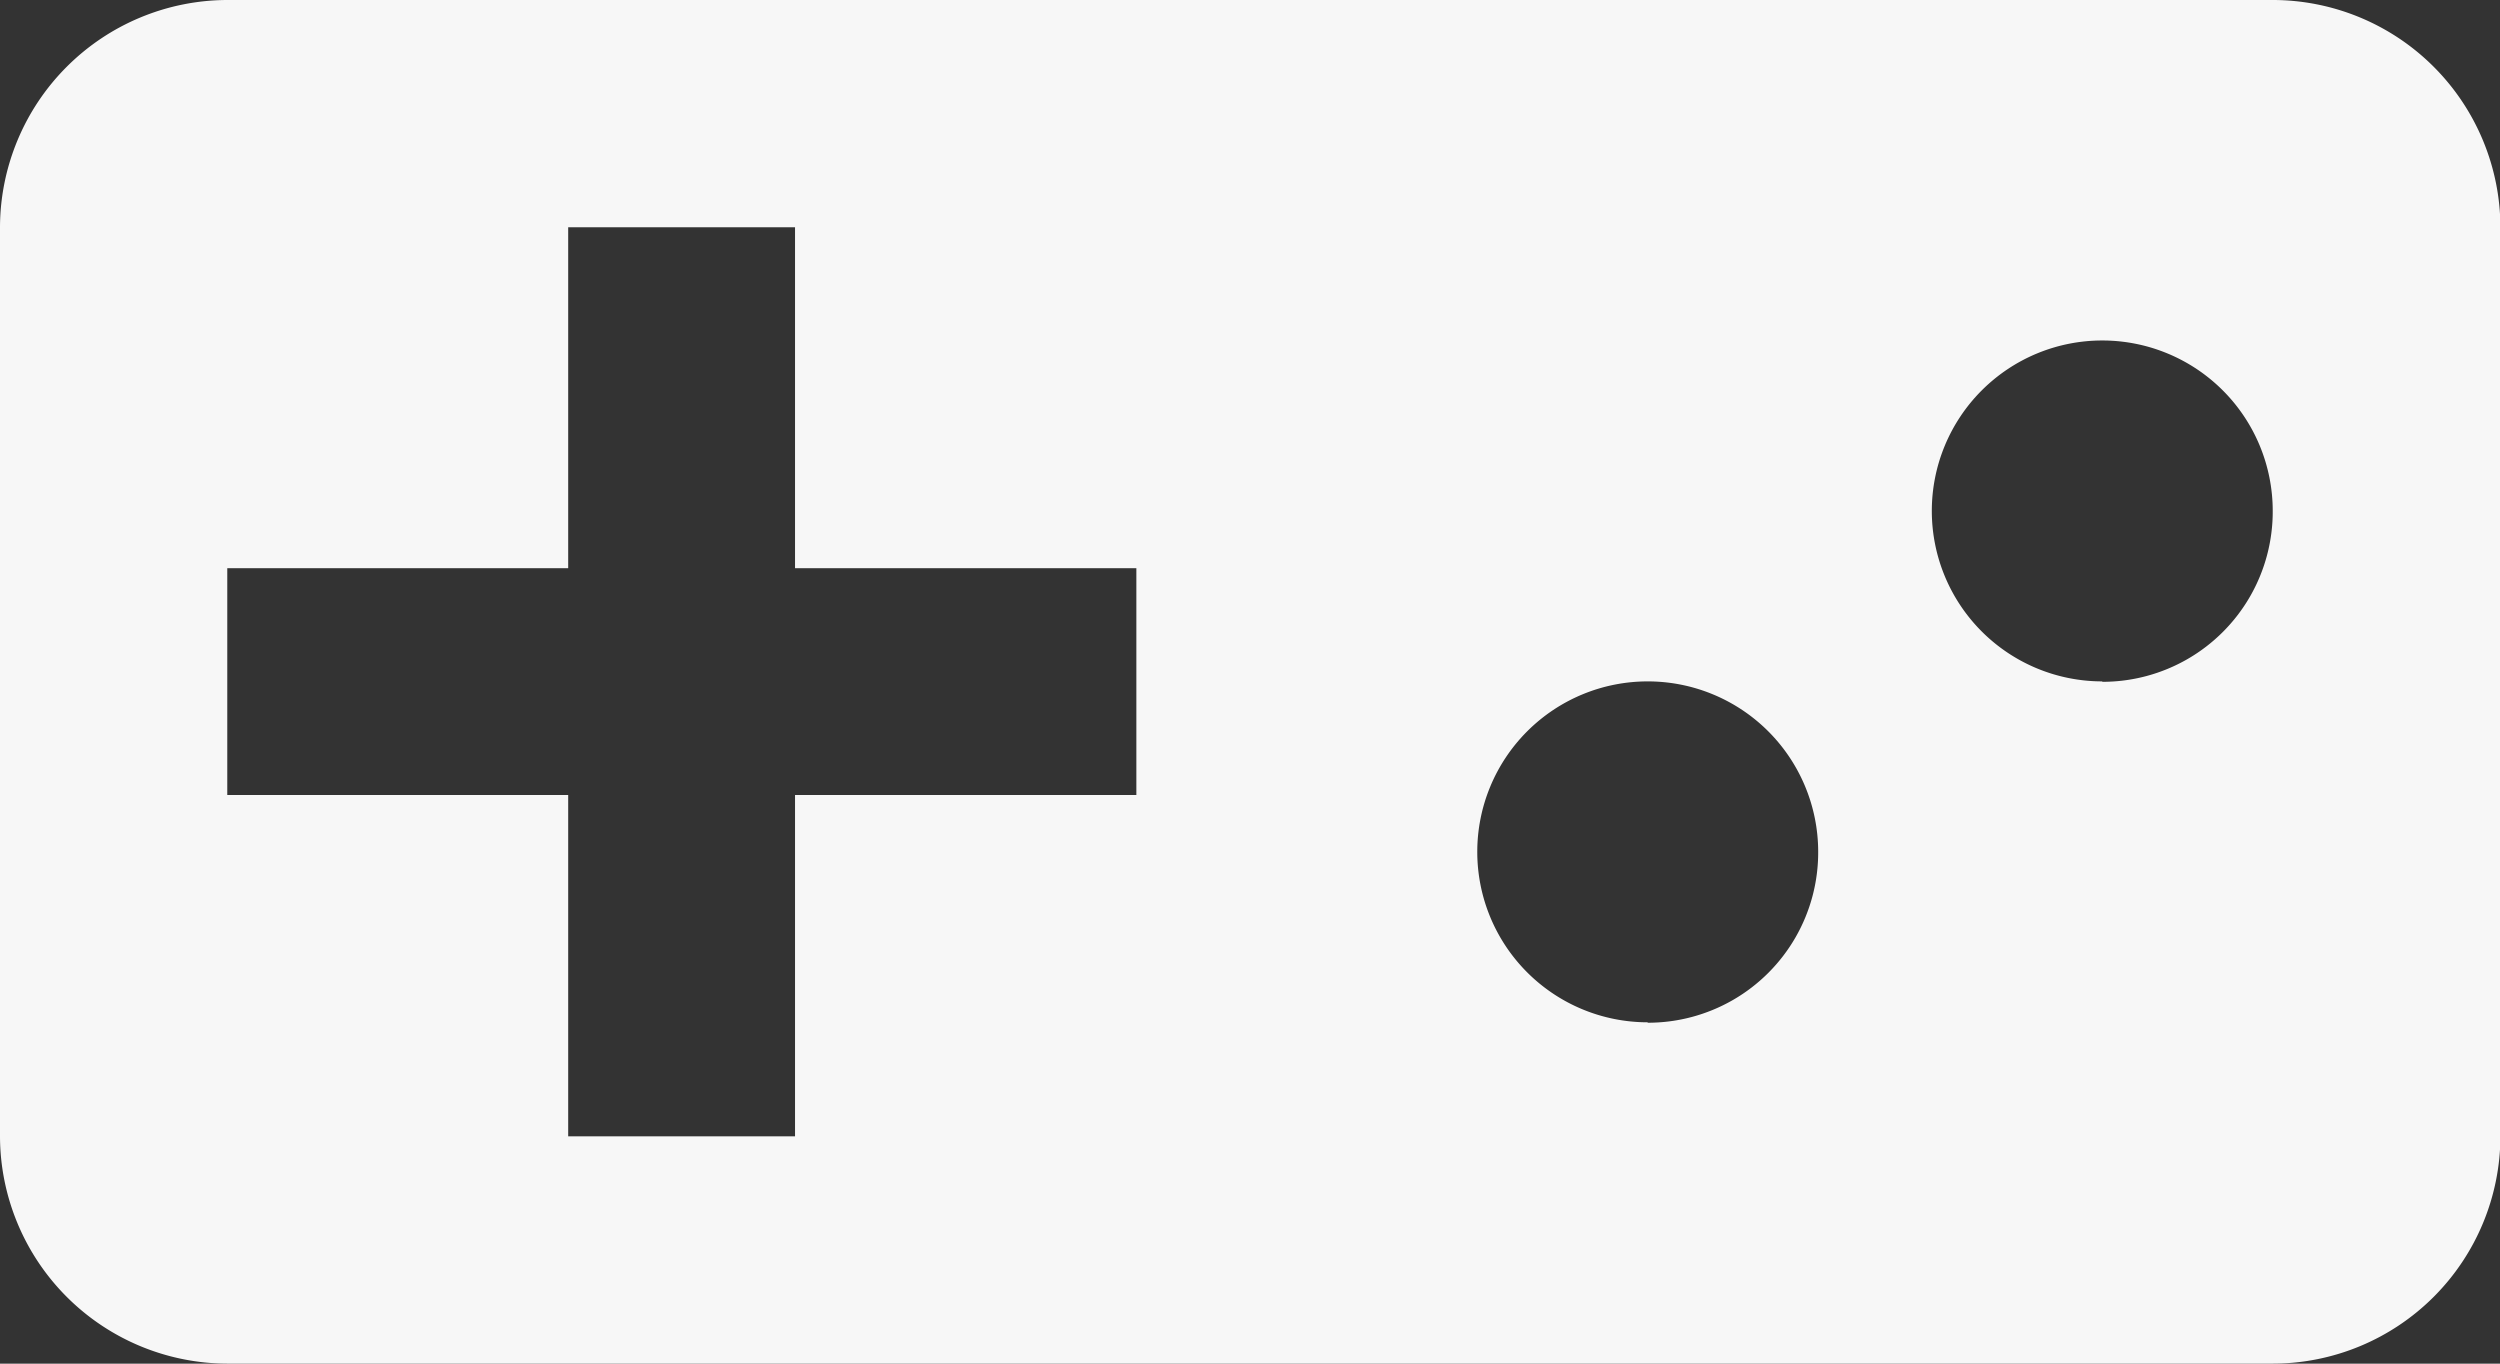 <svg xmlns="http://www.w3.org/2000/svg" width="23.584" height="12.864" viewBox="0 0 23.584 12.864">
  <rect x="0" y="0" width="23.584" height="12.864" fill="#333333" stroke="none"/>
  <path id="Path_207" data-name="Path 207" d="M22.44,6H3.144A2.15,2.15,0,0,0,1,8.144V16.72a2.15,2.15,0,0,0,2.144,2.144h19.3a2.15,2.15,0,0,0,2.144-2.144V8.144A2.15,2.15,0,0,0,22.44,6ZM11.72,13.5H8.5V16.72H6.36V13.5H3.144V11.36H6.36V8.144H8.5V11.36H11.72Zm4.824,2.144a1.608,1.608,0,1,1,1.608-1.608A1.606,1.606,0,0,1,16.544,15.648Zm4.288-3.216a1.608,1.608,0,1,1,1.608-1.608A1.606,1.606,0,0,1,20.832,12.432Z" transform="translate(-1 -6)" fill="#f7f7f7"/>
</svg>
